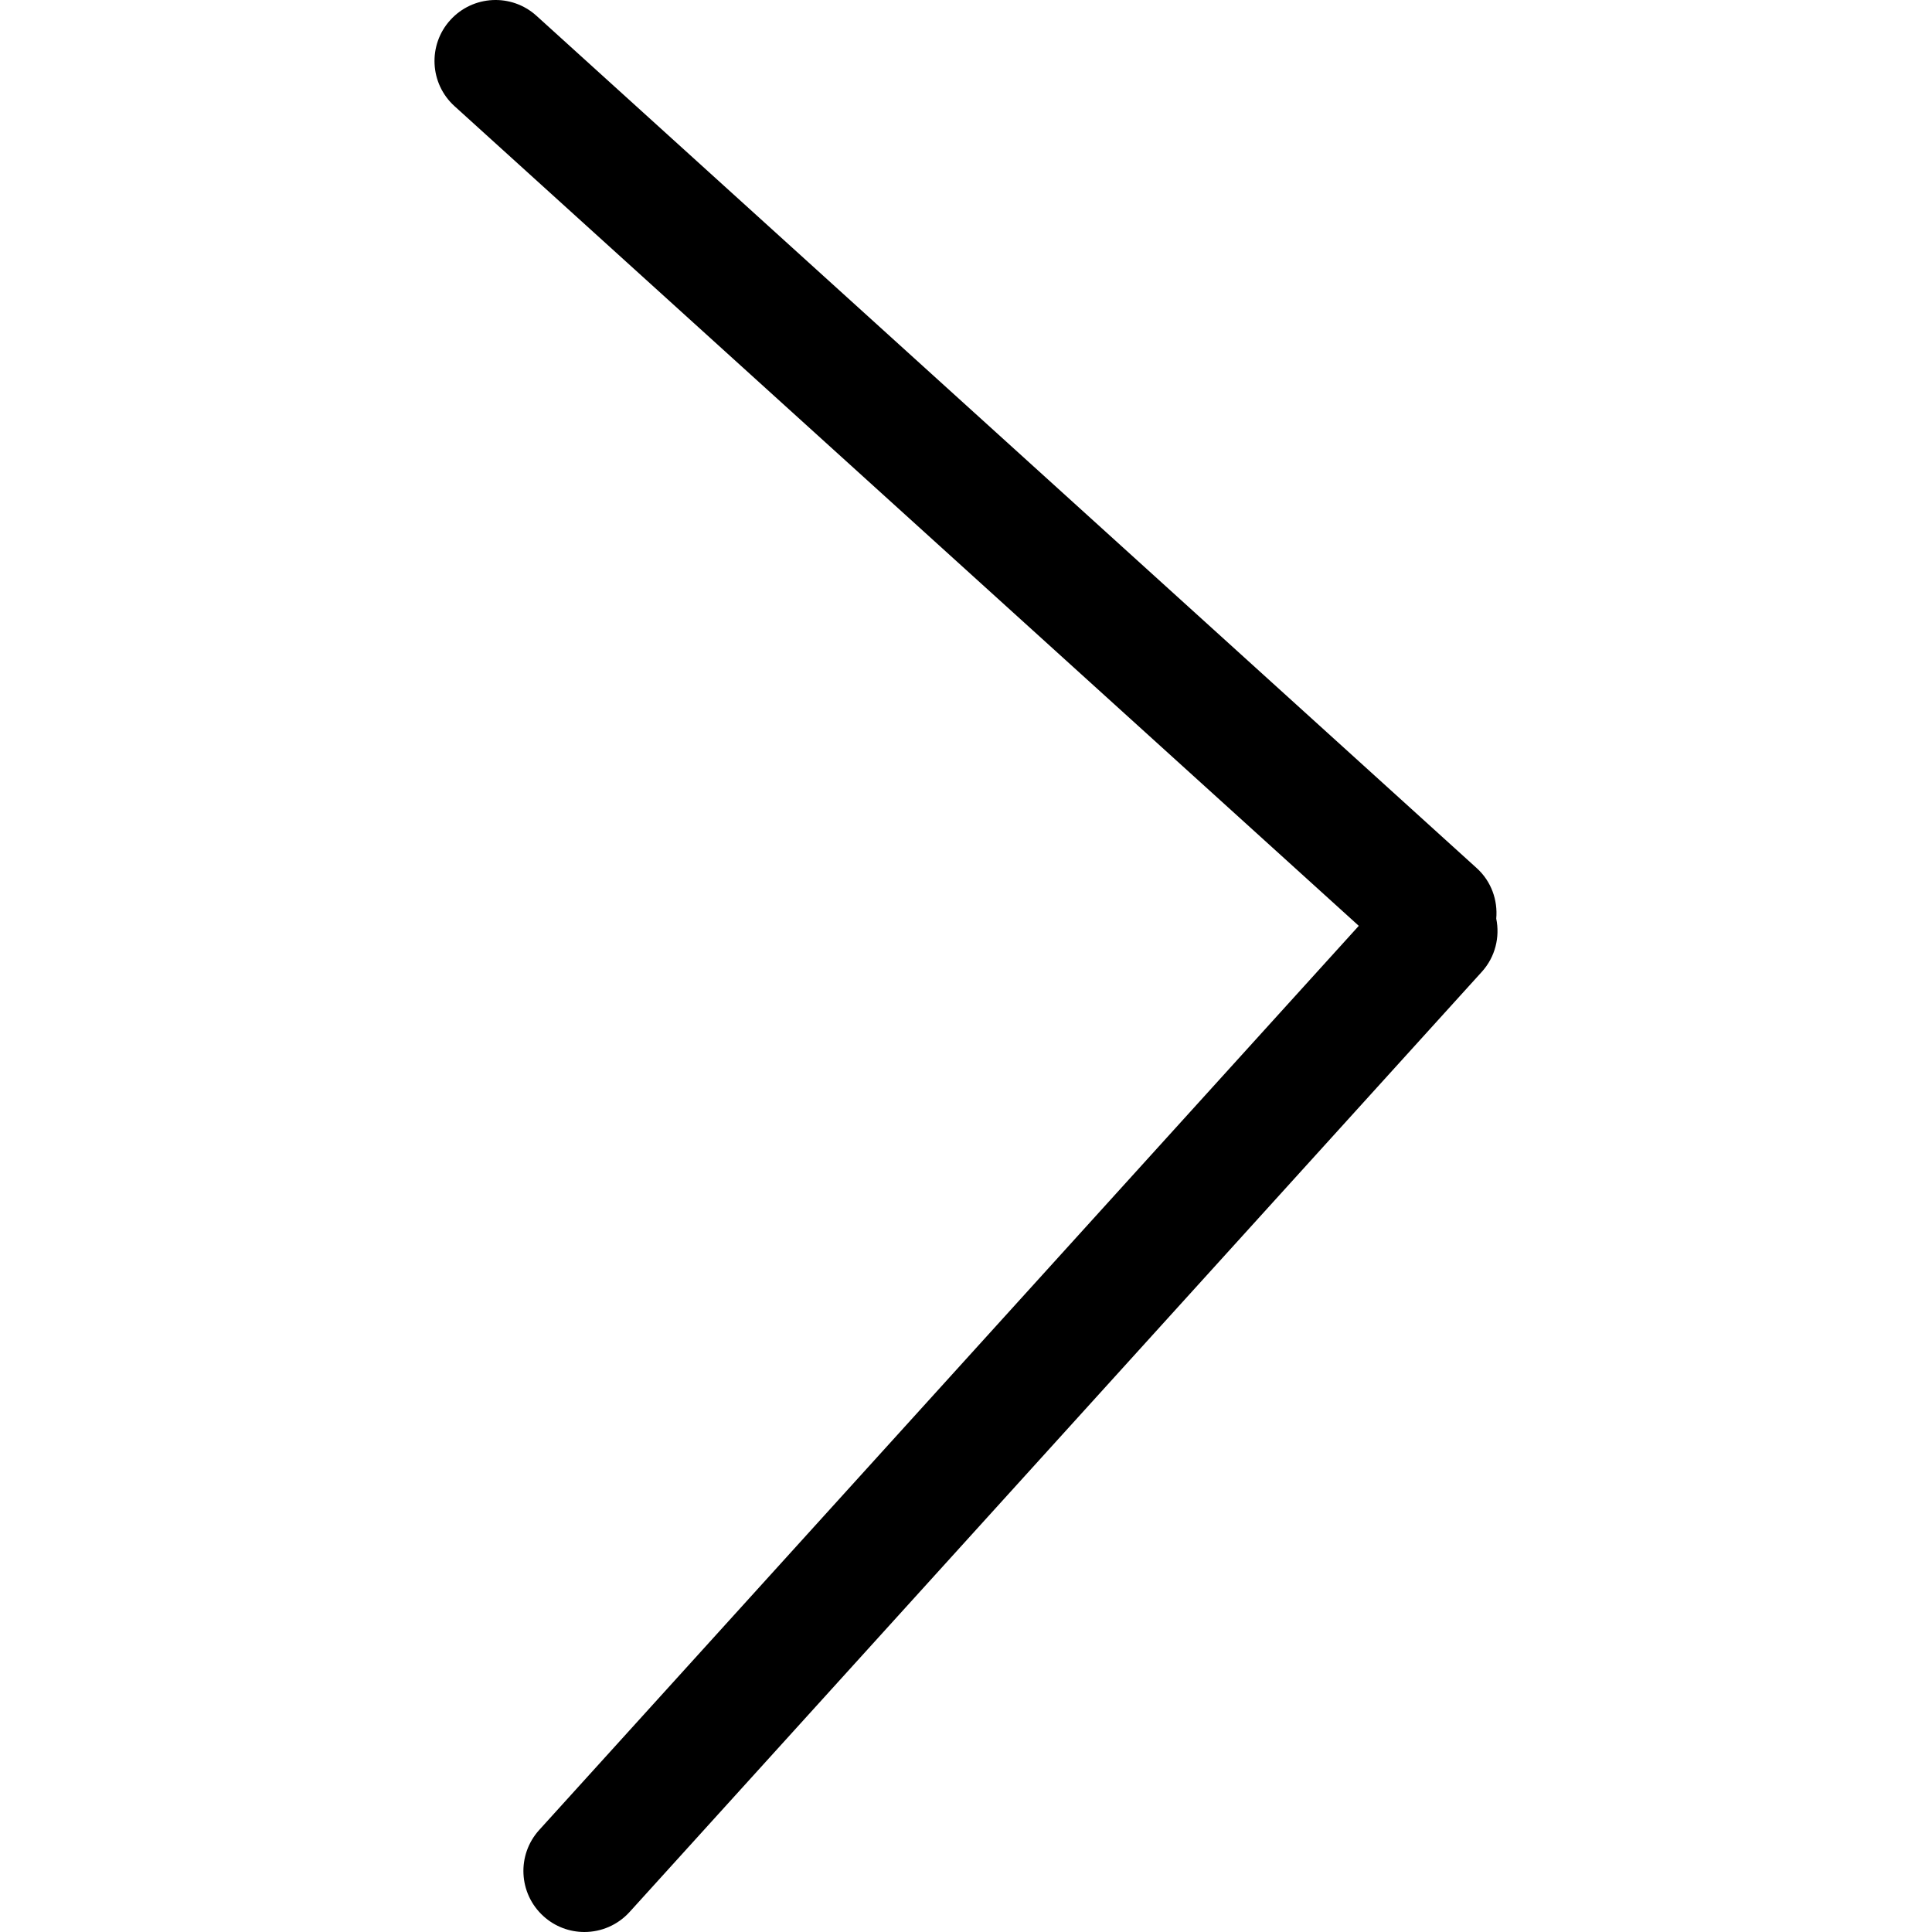 <?xml version="1.0" encoding="iso-8859-1"?>
<!-- Generator: Adobe Illustrator 19.1.0, SVG Export Plug-In . SVG Version: 6.00 Build 0)  -->
<svg version="1.1" id="Capa_1" xmlns="http://www.w3.org/2000/svg" xmlns:xlink="http://www.w3.org/1999/xlink" x="0px" y="0px"
	 viewBox="0 0 63.335 63.335" style="enable-background:new 0 0 63.335 63.335;" xml:space="preserve">
<g>
	<g>
		<path d="M17.815,62.816c0.383,0.348,0.864,0.519,1.343,0.519c0.545,0,1.087-0.222,1.482-0.657l27.939-30.822
			c0.443-0.49,0.594-1.141,0.471-1.742c0.053-0.602-0.159-1.22-0.641-1.656L17.587,0.518c-0.818-0.742-2.083-0.679-2.825,0.139
			s-0.68,2.083,0.139,2.824l29.643,26.87l-26.868,29.64C16.935,60.81,16.997,62.074,17.815,62.816z"/>
	</g>
</g>
<g>
</g>
<g>
</g>
<g>
</g>
<g>
</g>
<g>
</g>
<g>
</g>
<g>
</g>
<g>
</g>
<g>
</g>
<g>
</g>
<g>
</g>
<g>
</g>
<g>
</g>
<g>
</g>
<g>
</g>
</svg>
